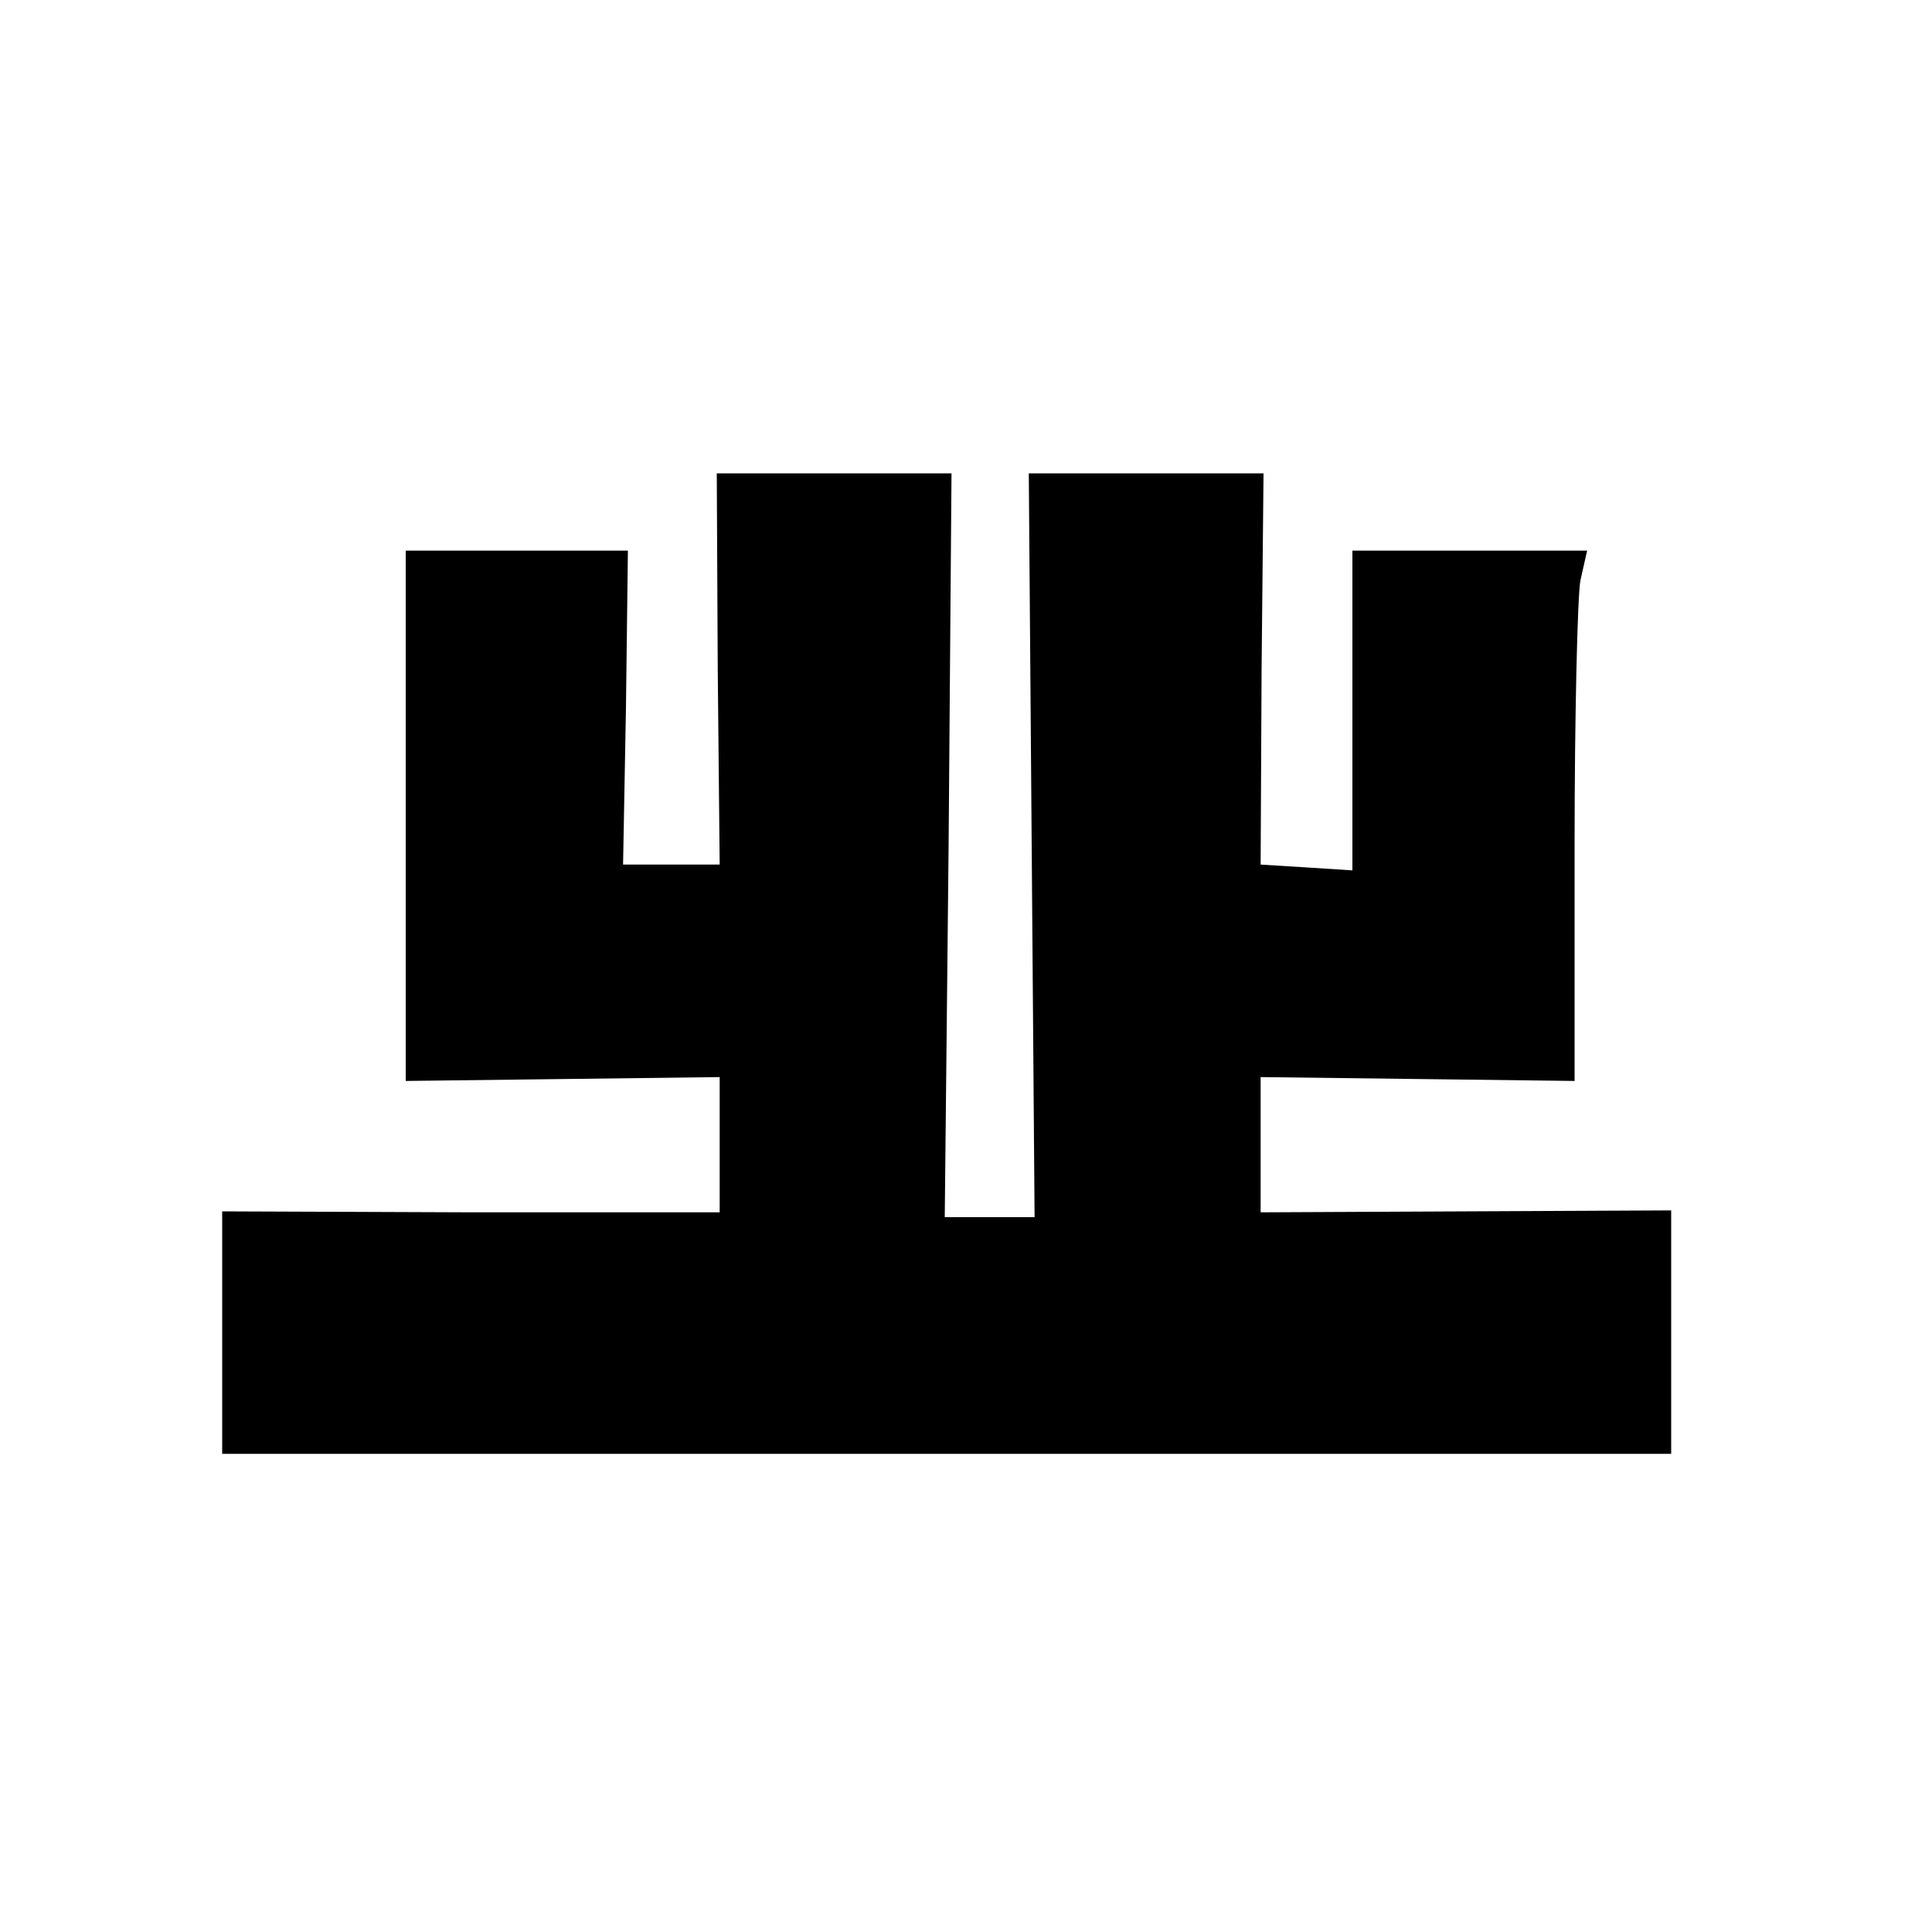 <?xml version="1.0" standalone="no"?>
<!DOCTYPE svg PUBLIC "-//W3C//DTD SVG 20010904//EN"
 "http://www.w3.org/TR/2001/REC-SVG-20010904/DTD/svg10.dtd">
<svg version="1.0" xmlns="http://www.w3.org/2000/svg"
 width="200pt" height="200pt" viewBox="0 0 200 200"
 preserveAspectRatio="xMidYMid meet">
<g transform="translate(0,200) scale(0.1,-0.1)"
fill="#000000" stroke="none">
<path d="M743 1308 l2 -203 -50 0 -50 0 3 163 2 162 -115 0 -115 0 0 -274 0
-275 163 2 162 2 0 -70 0 -70 -257 0 -258 1 0 -126 0 -125 750 0 750 0 0 126
0 126 -212 -1 -213 -1 0 70 0 70 163 -2 162 -2 0 243 c0 134 3 258 6 275 l7
31 -122 0 -121 0 0 -166 0 -165 -47 3 -48 3 1 203 2 202 -122 0 -121 0 3 -385
3 -385 -46 0 -47 0 4 385 3 385 -122 0 -121 0 1 -202z"/>
</g>
</svg>
